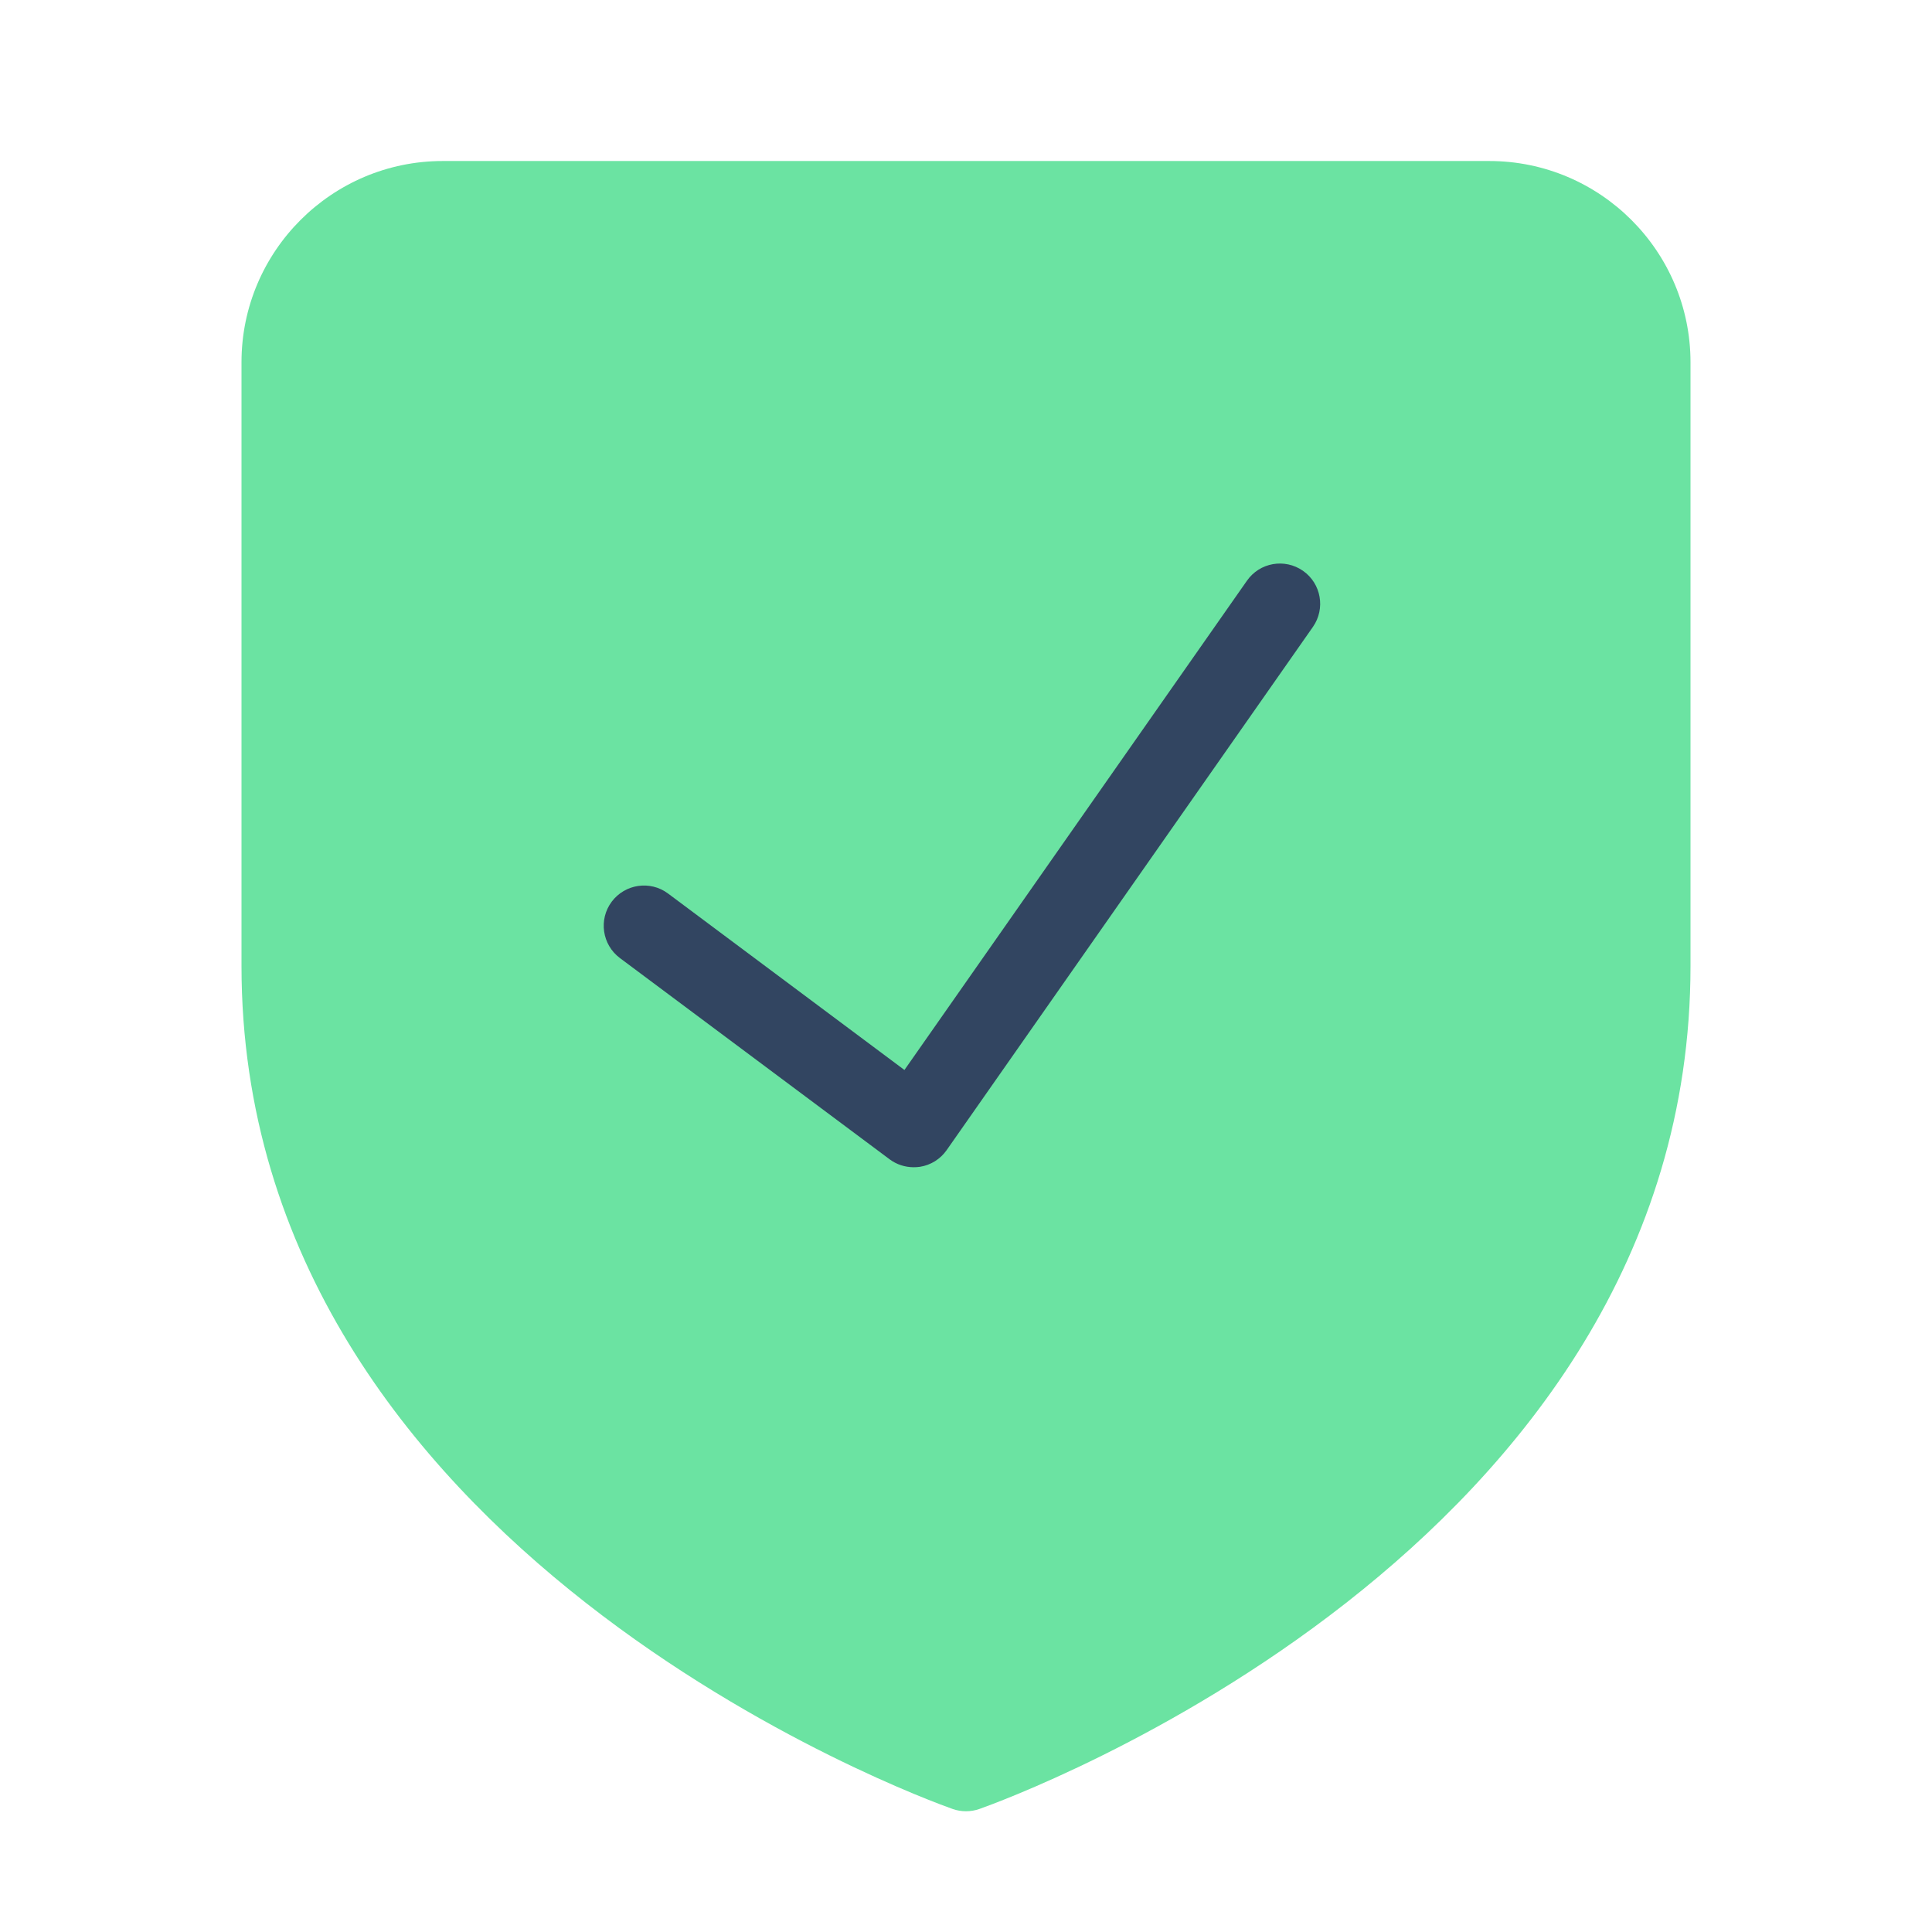 <svg width="44" height="44" viewBox="0 0 44 44" fill="none" xmlns="http://www.w3.org/2000/svg">
<path d="M33.917 3.667H10.083C7.556 3.667 5.5 5.723 5.5 8.25V22C5.5 35.328 21.033 40.964 21.695 41.198C21.793 41.233 21.897 41.25 22 41.25C22.103 41.25 22.207 41.233 22.305 41.198C22.967 40.964 38.5 35.328 38.5 22V8.25C38.5 5.723 36.444 3.667 33.917 3.667Z" fill="#6BE3A2"/>
<path d="M20.808 26.583C20.612 26.583 20.419 26.521 20.26 26.402L14.118 21.819C13.712 21.515 13.629 20.941 13.931 20.536C14.235 20.13 14.81 20.047 15.214 20.349L20.598 24.368L28.398 13.226C28.688 12.81 29.259 12.71 29.675 13C30.09 13.29 30.19 13.862 29.901 14.277L21.559 26.194C21.417 26.397 21.198 26.534 20.954 26.573C20.906 26.58 20.857 26.583 20.808 26.583Z" fill="#324561"/>
</svg>
